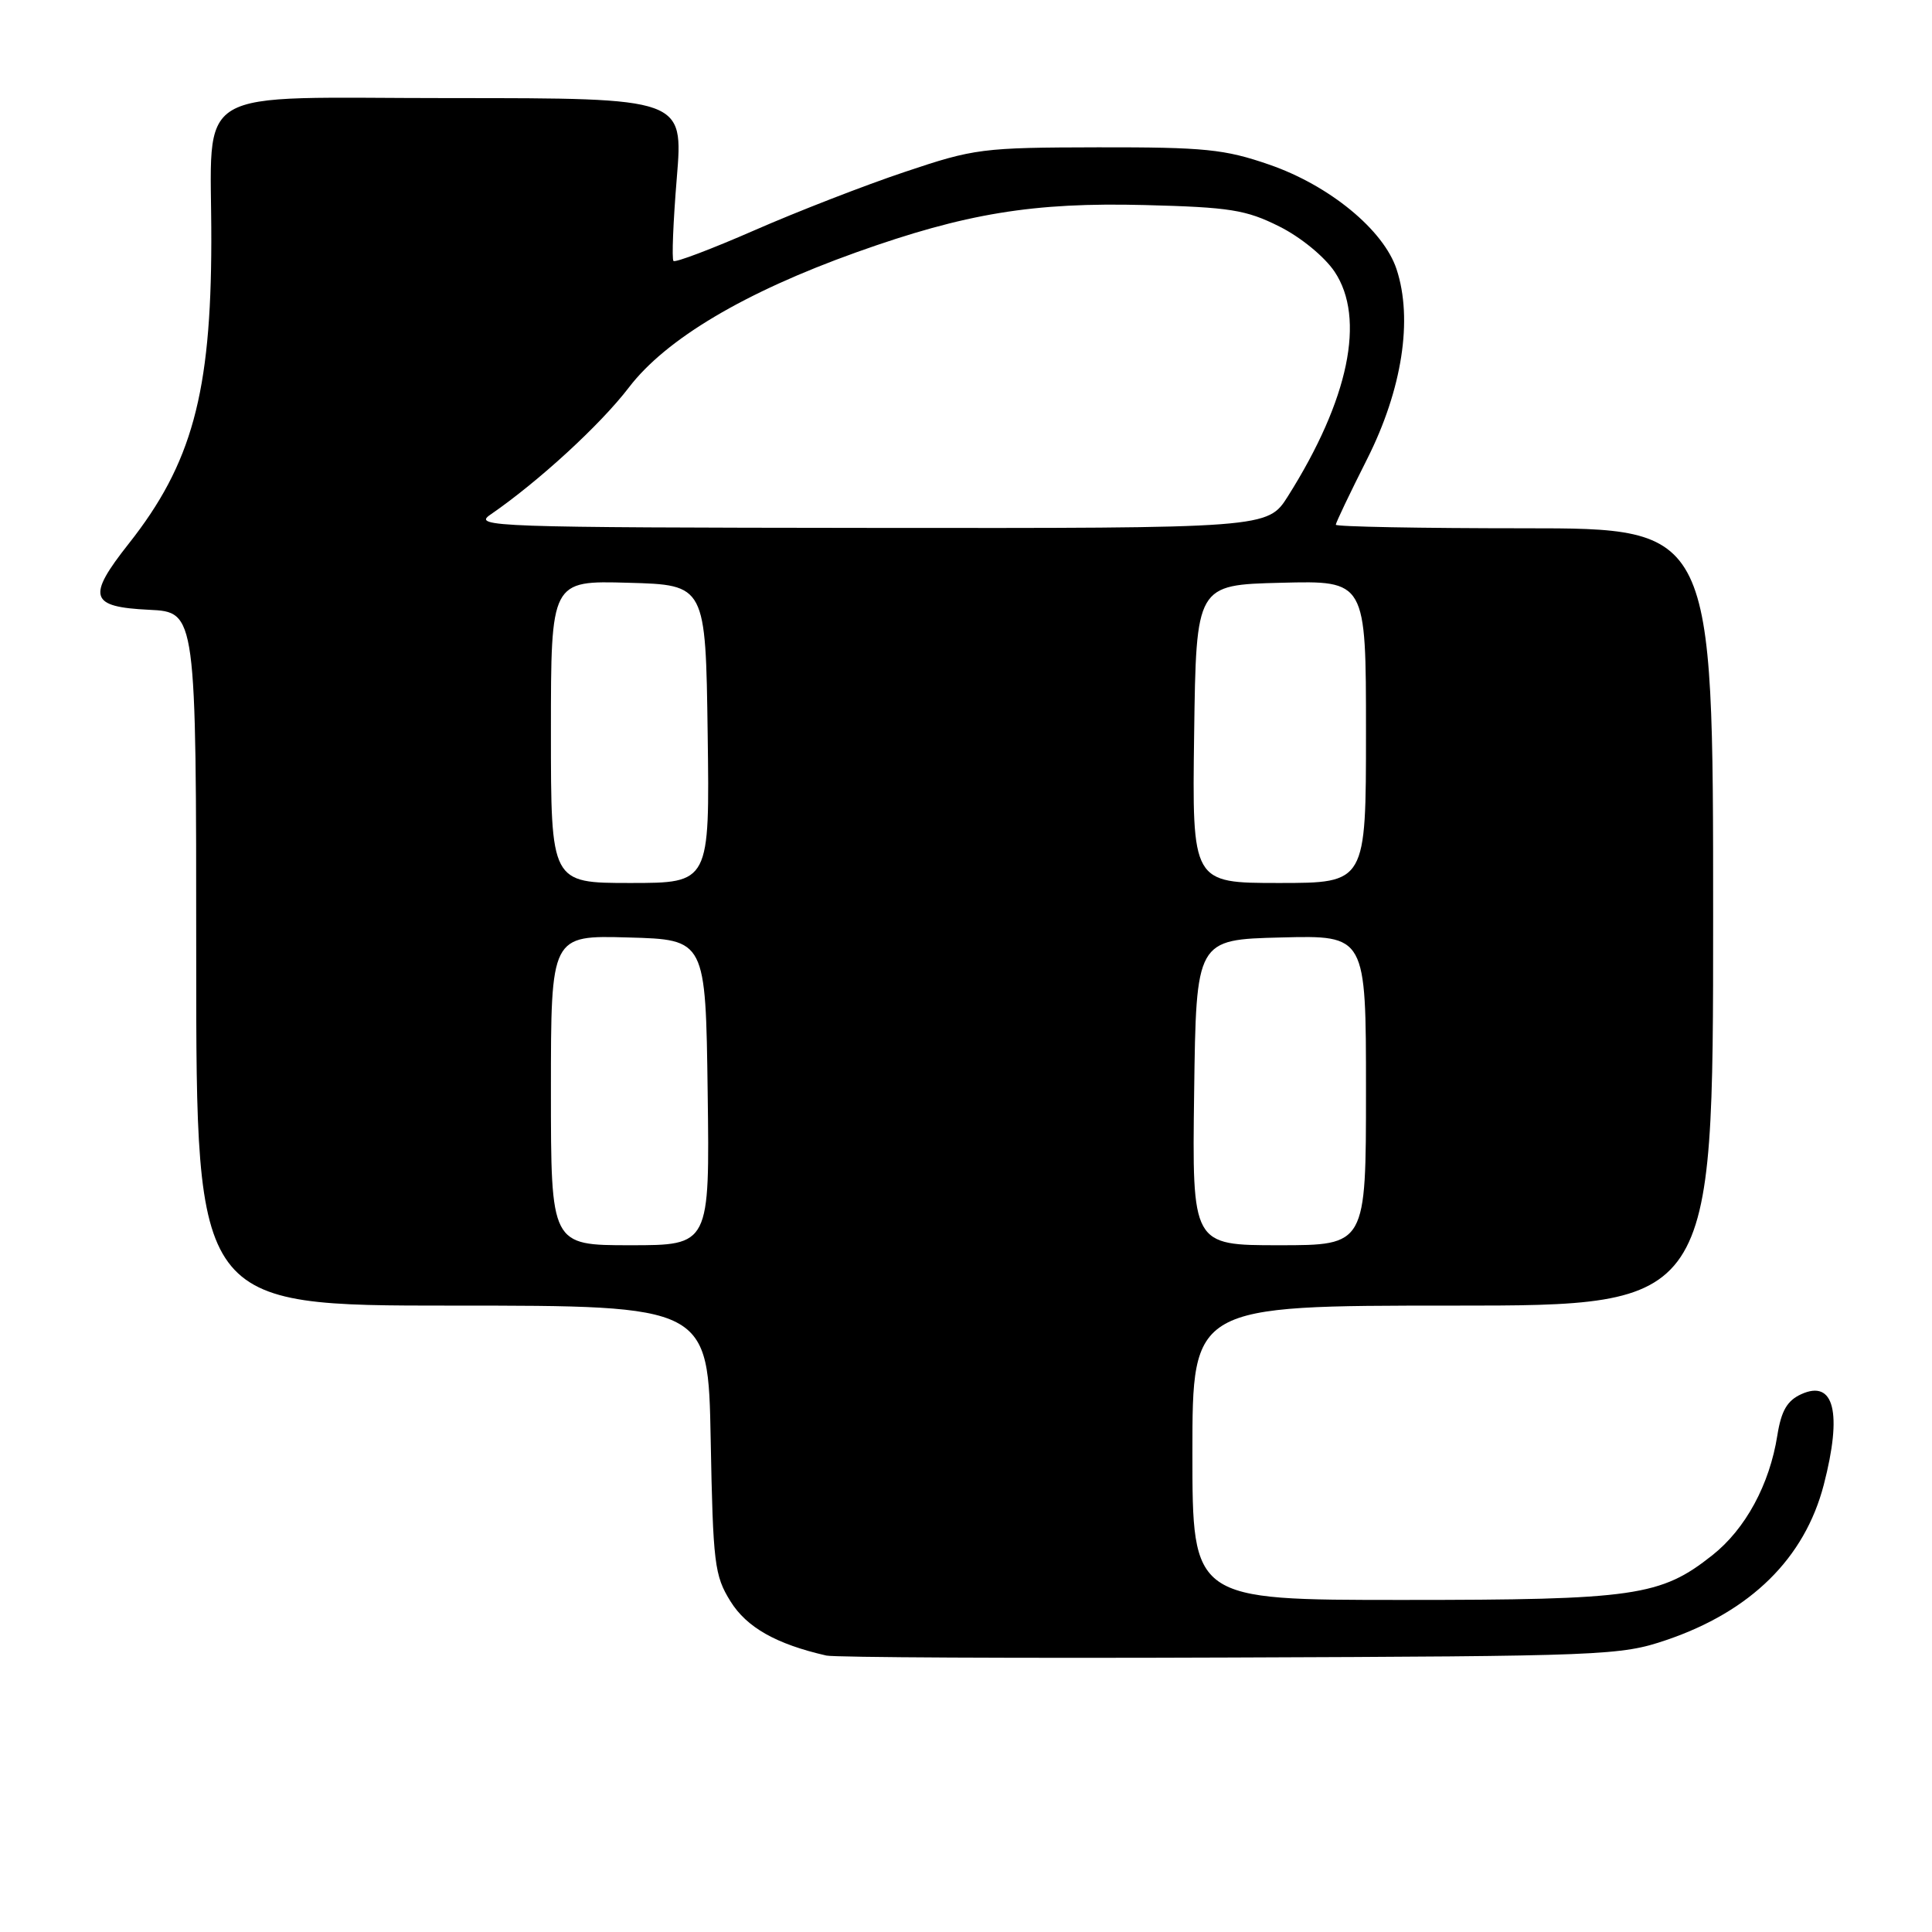 <?xml version="1.0" encoding="UTF-8" standalone="no"?>
<!DOCTYPE svg PUBLIC "-//W3C//DTD SVG 1.1//EN" "http://www.w3.org/Graphics/SVG/1.1/DTD/svg11.dtd" >
<svg xmlns="http://www.w3.org/2000/svg" xmlns:xlink="http://www.w3.org/1999/xlink" version="1.1" viewBox="0 0 256 256">
 <g >
 <path fill="currentColor"
d=" M 220.78 217.32 C 231.98 213.52 239.13 206.48 241.66 196.74 C 244.14 187.18 243.03 182.75 238.67 184.74 C 236.81 185.59 236.03 186.93 235.51 190.18 C 234.48 196.72 231.28 202.61 226.89 206.08 C 220.05 211.50 216.61 212.00 185.84 212.00 C 158.00 212.00 158.00 212.00 158.00 192.50 C 158.00 173.00 158.00 173.00 192.50 173.00 C 227.00 173.00 227.00 173.00 227.00 121.50 C 227.00 70.00 227.00 70.00 202.00 70.00 C 188.25 70.00 177.00 69.79 177.00 69.53 C 177.00 69.27 178.87 65.35 181.15 60.83 C 185.80 51.60 187.24 42.30 185.05 35.67 C 183.34 30.47 176.15 24.56 168.17 21.81 C 162.27 19.77 159.65 19.50 145.50 19.52 C 130.15 19.55 129.11 19.68 119.89 22.78 C 114.60 24.55 105.64 28.03 99.98 30.51 C 94.31 32.99 89.48 34.82 89.24 34.58 C 89.00 34.34 89.20 29.38 89.68 23.57 C 90.55 13.00 90.55 13.00 59.91 13.00 C 24.62 13.00 28.04 10.97 28.00 32.00 C 27.97 52.12 25.41 61.48 17.05 72.05 C 11.48 79.11 11.88 80.42 19.76 80.80 C 26.00 81.10 26.00 81.10 26.00 127.05 C 26.00 173.00 26.00 173.00 59.92 173.00 C 93.84 173.00 93.84 173.00 94.17 190.75 C 94.48 207.20 94.67 208.77 96.79 212.18 C 98.94 215.64 102.84 217.85 109.50 219.37 C 110.60 219.62 134.68 219.74 163.00 219.63 C 212.61 219.45 214.73 219.37 220.78 217.32 Z  M 73.00 144.47 C 73.00 123.93 73.00 123.93 83.25 124.22 C 93.50 124.50 93.50 124.50 93.77 144.75 C 94.04 165.00 94.04 165.00 83.52 165.00 C 73.00 165.00 73.00 165.00 73.00 144.47 Z  M 158.23 144.75 C 158.50 124.50 158.50 124.50 169.75 124.22 C 181.00 123.93 181.00 123.93 181.00 144.47 C 181.00 165.00 181.00 165.00 169.48 165.00 C 157.96 165.00 157.96 165.00 158.23 144.75 Z  M 73.00 96.97 C 73.00 76.93 73.00 76.93 83.25 77.22 C 93.50 77.50 93.50 77.50 93.77 97.25 C 94.04 117.00 94.04 117.00 83.52 117.00 C 73.00 117.00 73.00 117.00 73.00 96.97 Z  M 158.23 97.25 C 158.50 77.50 158.50 77.50 169.75 77.22 C 181.00 76.93 181.00 76.93 181.00 96.97 C 181.00 117.00 181.00 117.00 169.48 117.00 C 157.96 117.00 157.96 117.00 158.23 97.25 Z  M 64.97 68.20 C 71.32 63.84 79.57 56.27 83.34 51.33 C 88.25 44.91 98.66 38.73 113.45 33.44 C 127.95 28.26 136.92 26.79 151.70 27.17 C 162.97 27.46 165.10 27.80 169.50 30.00 C 172.35 31.42 175.50 34.01 176.84 36.00 C 180.97 42.18 178.73 52.96 170.66 65.75 C 167.97 70.00 167.97 70.00 115.24 69.95 C 65.32 69.90 62.63 69.80 64.97 68.20 Z "/>
</g>
</svg>